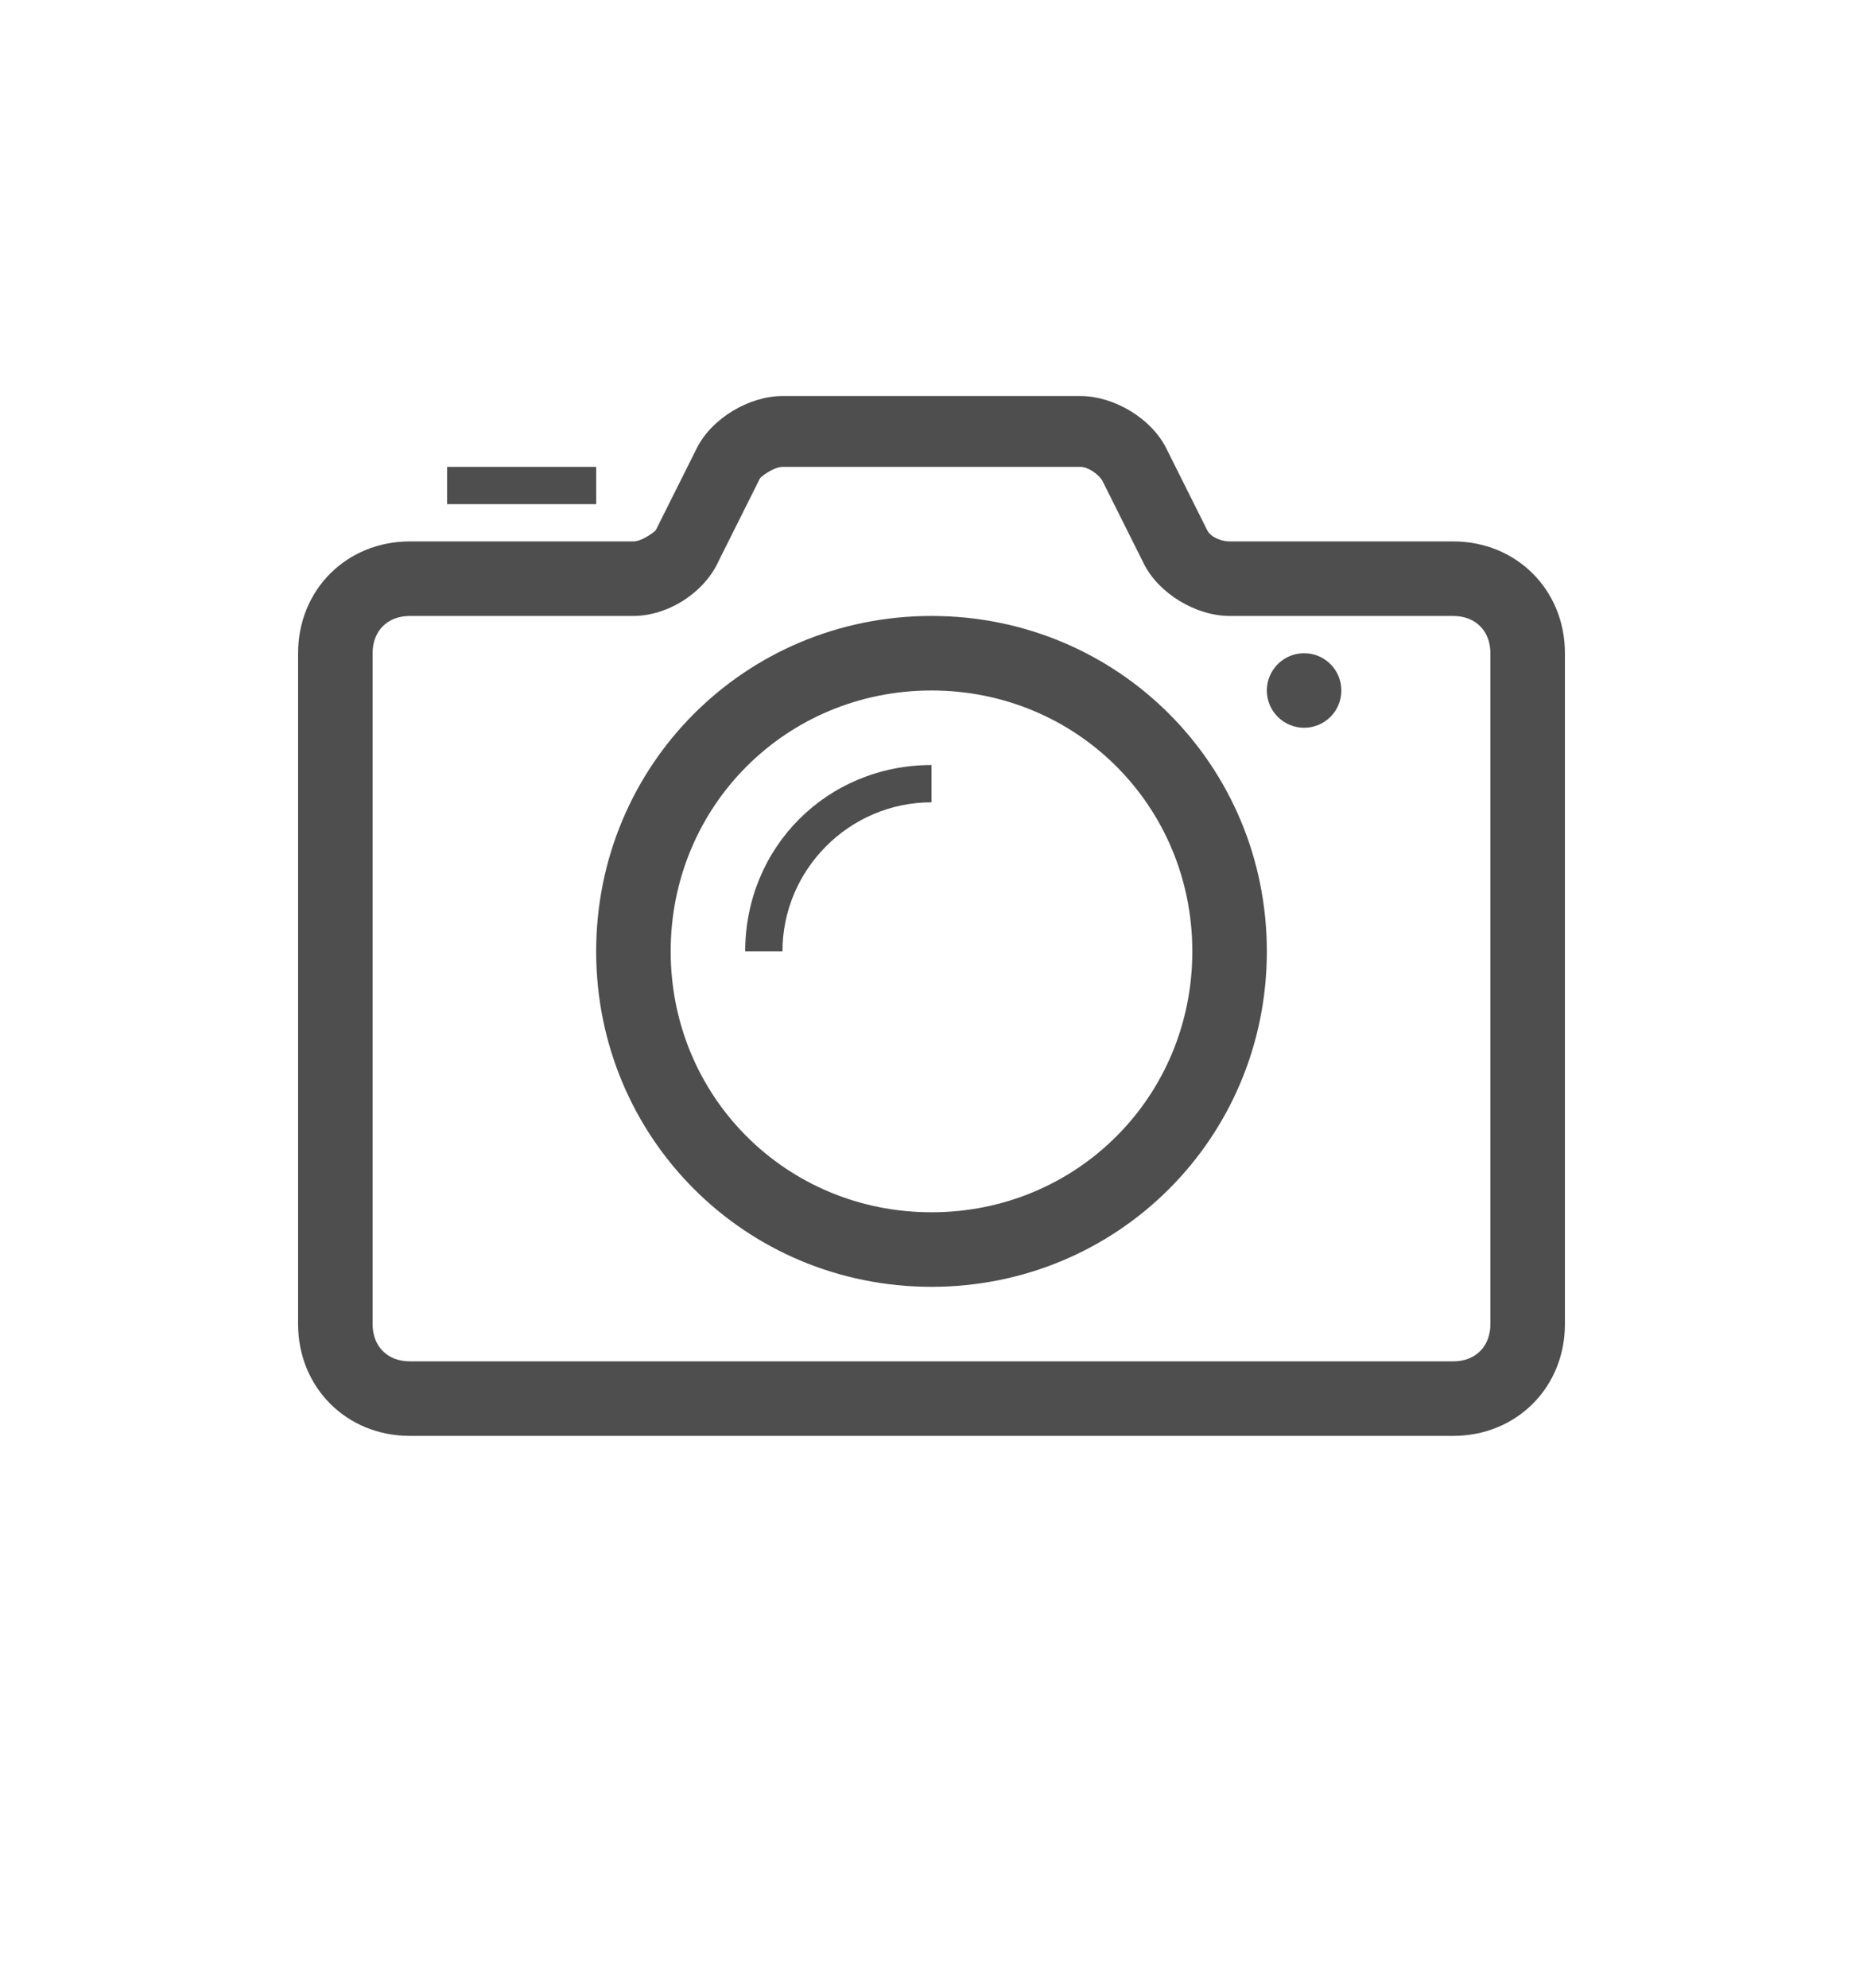<svg width="15" height="16" viewBox="0 0 15 16" fill="none" xmlns="http://www.w3.org/2000/svg">
<path d="M11.7 11.558H3.3C2.79 11.558 2.4 11.168 2.4 10.658V5.258C2.4 4.748 2.79 4.358 3.3 4.358H5.1C5.16 4.358 5.25 4.298 5.28 4.268L5.61 3.608C5.73 3.368 6.03 3.188 6.3 3.188H8.7C8.97 3.188 9.27 3.368 9.39 3.608L9.72 4.268C9.75 4.328 9.84 4.358 9.9 4.358H11.7C12.21 4.358 12.6 4.748 12.6 5.258V10.658C12.6 11.168 12.21 11.558 11.7 11.558V11.558ZM3.3 4.958C3.12 4.958 3 5.078 3 5.258V10.658C3 10.838 3.12 10.958 3.3 10.958H11.7C11.88 10.958 12 10.838 12 10.658V5.258C12 5.078 11.88 4.958 11.7 4.958H9.9C9.63 4.958 9.33 4.778 9.21 4.538L8.88 3.878C8.85 3.818 8.76 3.758 8.7 3.758H6.3C6.24 3.758 6.15 3.818 6.12 3.848L5.79 4.508C5.67 4.778 5.37 4.958 5.1 4.958H3.3V4.958Z" fill="#4E4E4E"/>
<path d="M7.5 10.358C6 10.358 4.8 9.158 4.8 7.658C4.8 6.158 6 4.958 7.5 4.958C9 4.958 10.2 6.158 10.2 7.658C10.2 9.158 9 10.358 7.5 10.358ZM7.5 5.558C6.33 5.558 5.4 6.488 5.4 7.658C5.4 8.828 6.33 9.758 7.5 9.758C8.67 9.758 9.6 8.828 9.6 7.658C9.6 6.488 8.67 5.558 7.5 5.558Z" fill="#4E4E4E"/>
<path d="M10.5 5.858C10.666 5.858 10.8 5.724 10.8 5.558C10.8 5.392 10.666 5.258 10.5 5.258C10.335 5.258 10.2 5.392 10.2 5.558C10.2 5.724 10.335 5.858 10.5 5.858Z" fill="#4E4E4E"/>
<path d="M3.6 3.758H4.8V4.058H3.6V3.758Z" fill="#4E4E4E"/>
<path d="M7.5 6.458V6.158C6.66 6.158 6 6.818 6 7.658H6.3C6.3 6.998 6.84 6.458 7.5 6.458Z" fill="#4E4E4E"/>
</svg>
